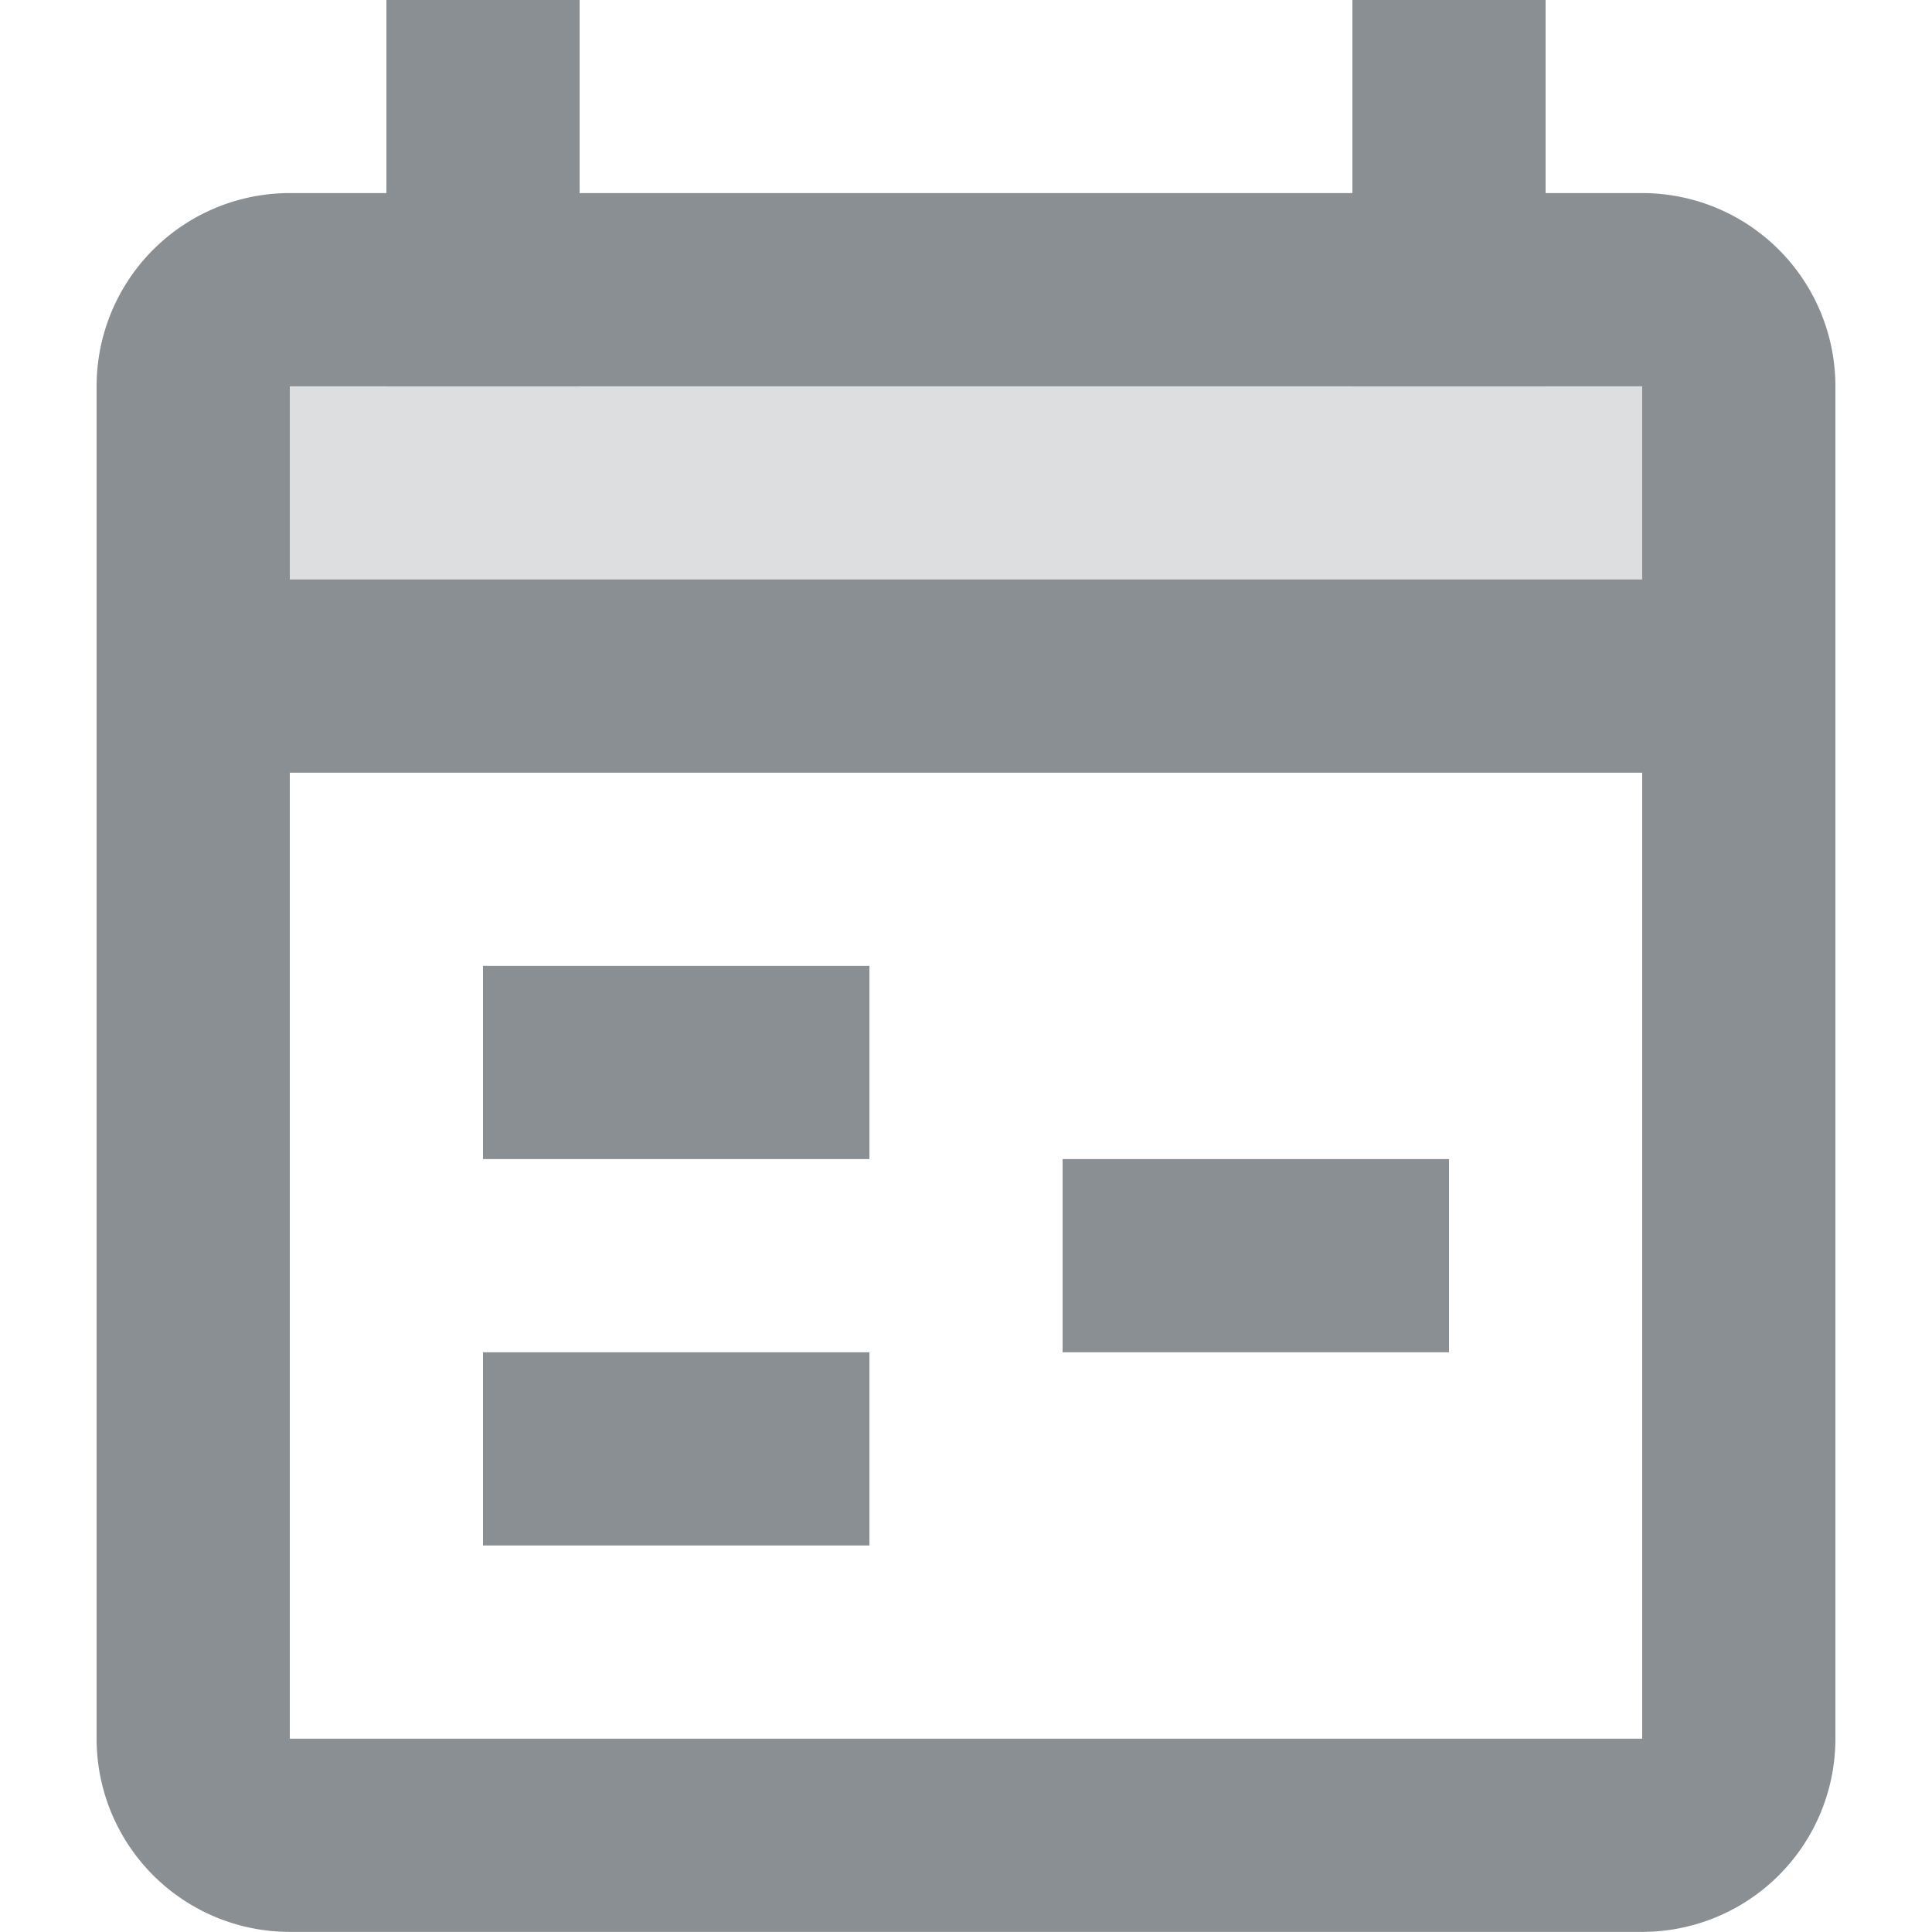 <svg xmlns="http://www.w3.org/2000/svg" xmlns:xlink="http://www.w3.org/1999/xlink" width="16" height="16" viewBox="0 0 16 16">
  <defs>
    <clipPath id="clip-path">
      <rect id="Rectangle_19107" data-name="Rectangle 19107" width="16" height="16" transform="translate(629 1662)" fill="#2bca7a" stroke="#707070" stroke-width="1"/>
    </clipPath>
  </defs>
  <g id="Mask_Group_607" data-name="Mask Group 607" transform="translate(-629 -1662)" clip-path="url(#clip-path)">
    <g id="icons8_timeline_week" transform="translate(627.4 1661.199)">
      <path id="Path_181" data-name="Path 181" d="M4.8.8H6.4V4H4.8Zm8,0h1.6V4H12.8Z" fill="#8a8f93"/>
      <path id="Path_182" data-name="Path 182" d="M15.2,2.4H4A1.6,1.6,0,0,0,2.4,4V15.2A1.6,1.6,0,0,0,4,16.8H15.2a1.6,1.6,0,0,0,1.6-1.6V4A1.6,1.6,0,0,0,15.2,2.4Zm0,12.8H4v-8H15.2Zm0-9.6H4V4H15.2Z" fill="#8a8f93"/>
      <path id="Path_183" data-name="Path 183" d="M5.6,9.6H8.8m1.6,1.6h3.2M8.8,12.8H5.6" fill="none" stroke="#8a8f93" stroke-width="1.6"/>
      <path id="Path_184" data-name="Path 184" d="M3.2,3.2H16V6.4H3.2Z" fill="#8a8f93" opacity="0.3"/>
    </g>
  </g>
</svg>

